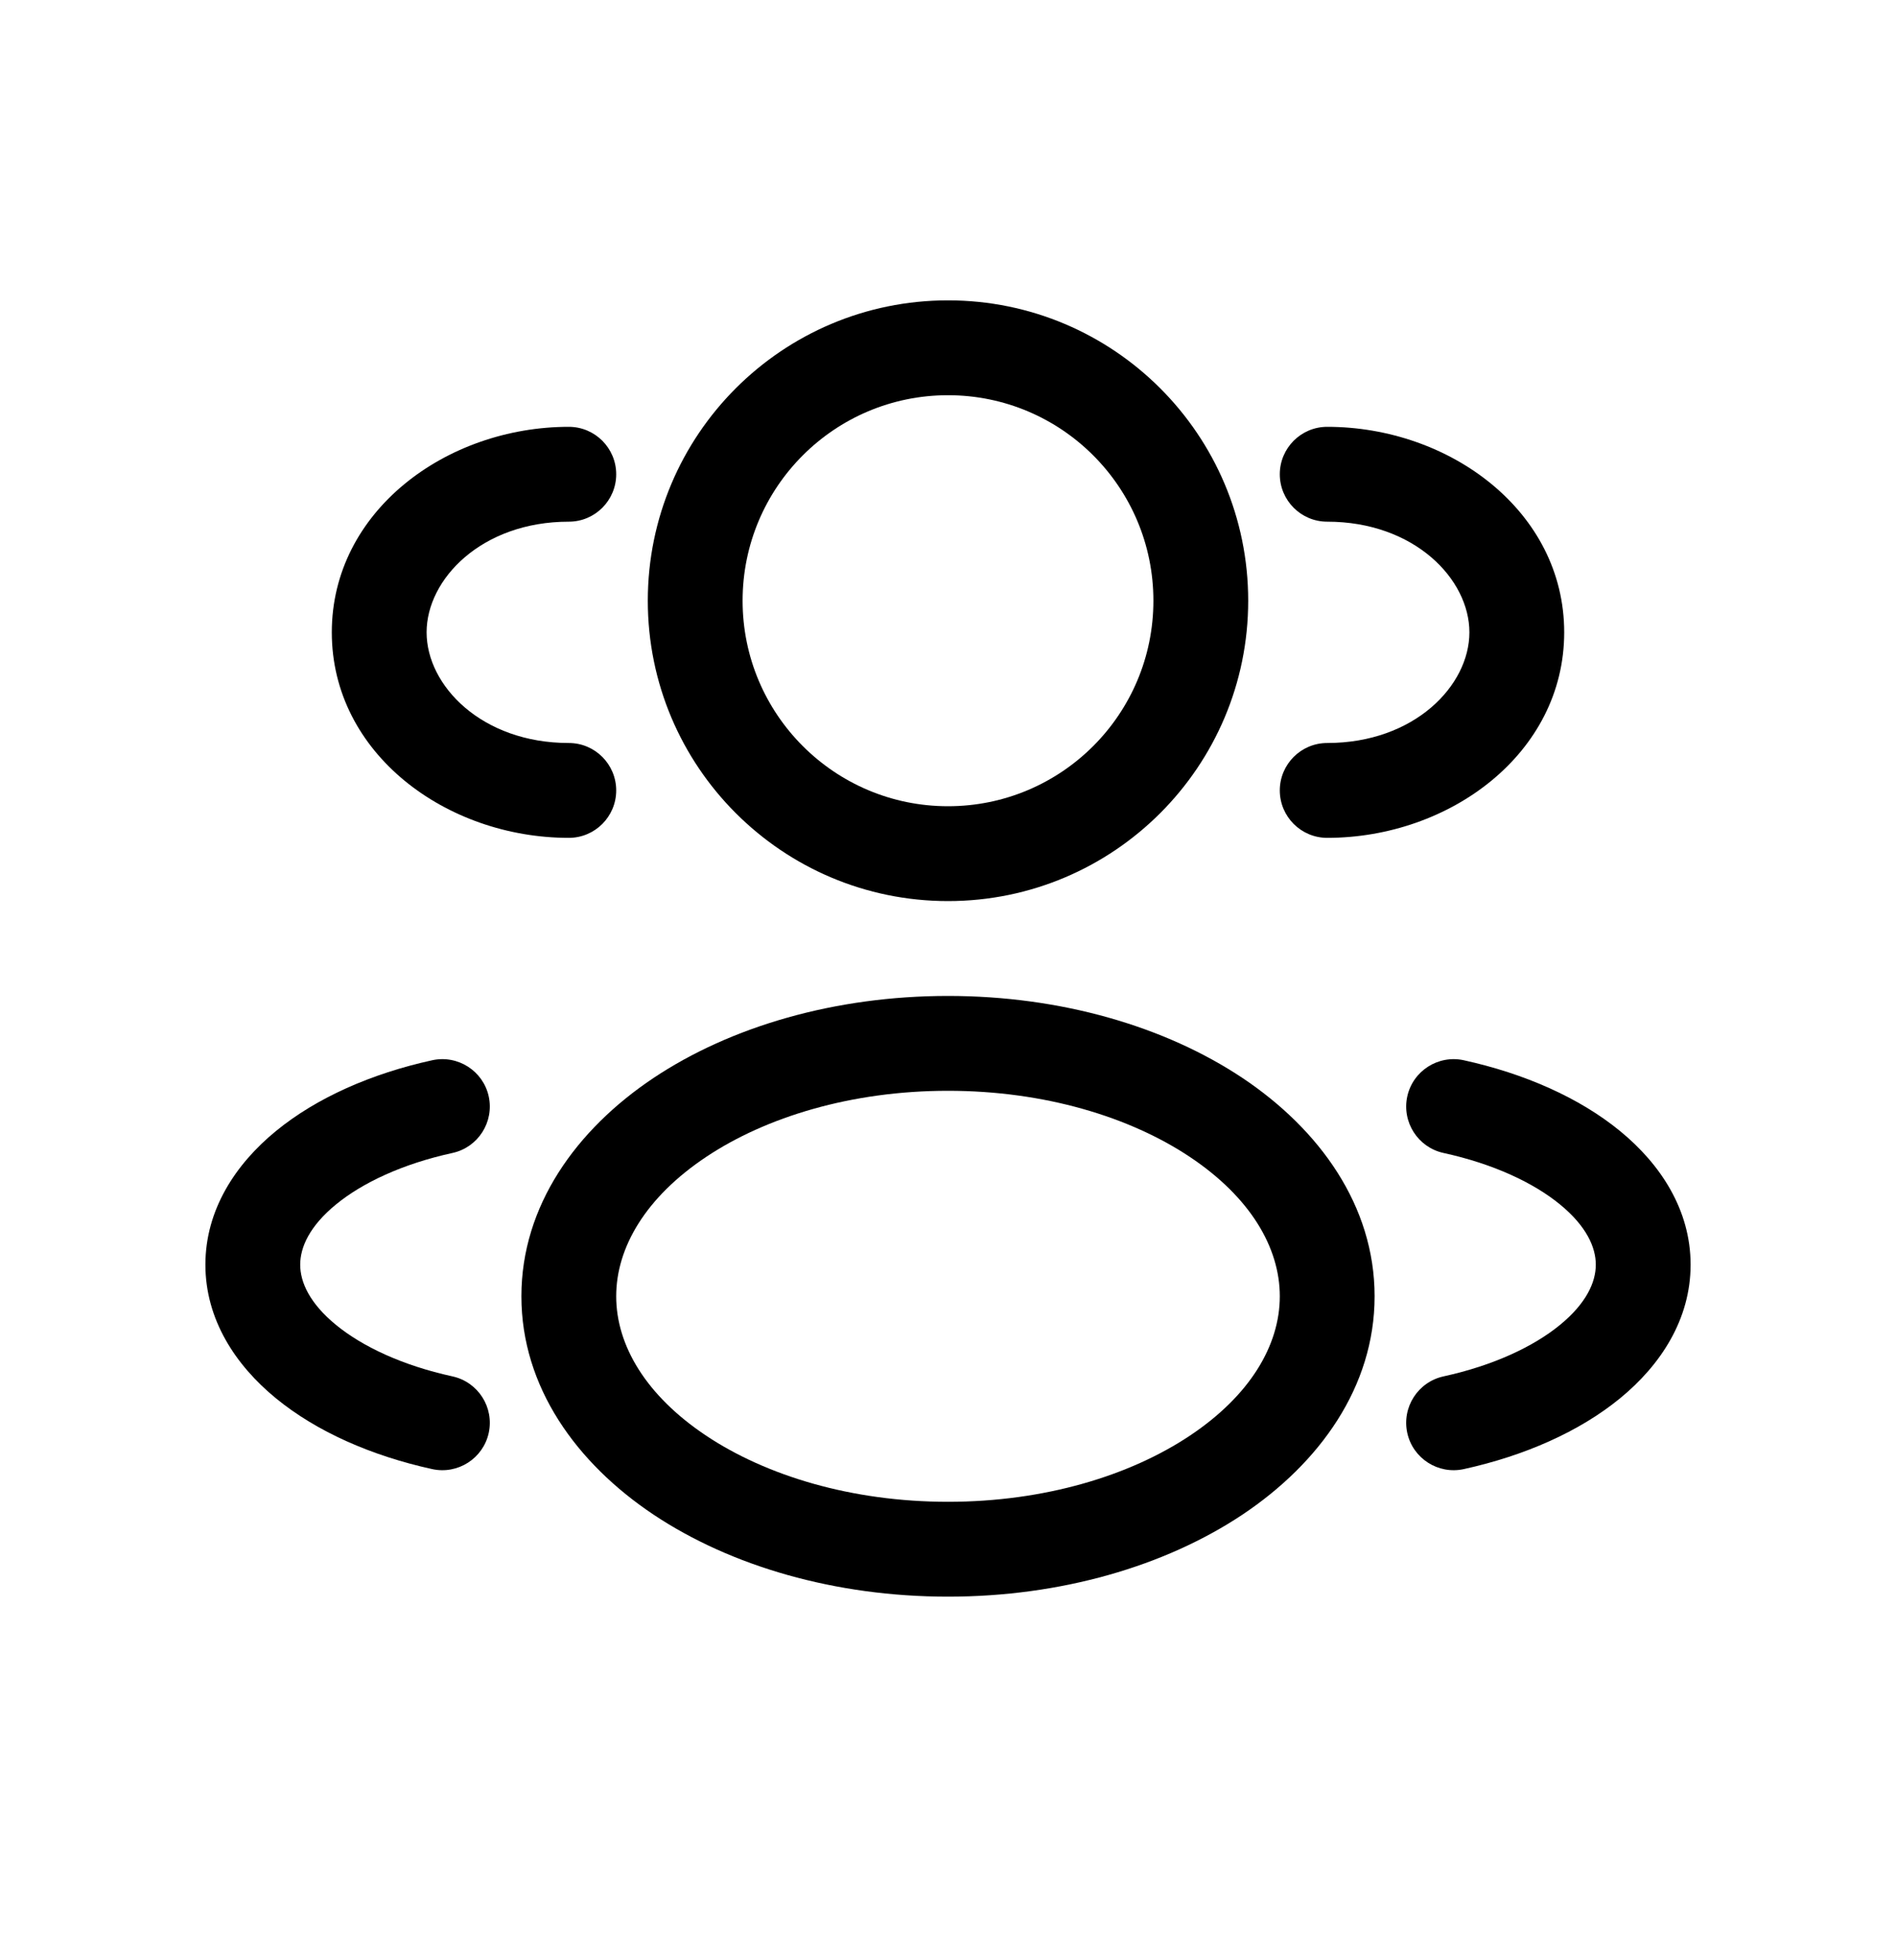 <svg width="30" height="31" viewBox="0 0 30 31" fill="none" xmlns="http://www.w3.org/2000/svg">
<path fill-rule="evenodd" clip-rule="evenodd" d="M15 4.75C12.377 4.75 10.25 6.877 10.25 9.5C10.25 12.123 12.377 14.25 15 14.25C17.623 14.25 19.75 12.123 19.75 9.5C19.75 6.877 17.623 4.75 15 4.75ZM11.75 9.5C11.75 7.705 13.205 6.25 15 6.25C16.795 6.25 18.25 7.705 18.25 9.5C18.25 11.295 16.795 12.75 15 12.75C13.205 12.75 11.75 11.295 11.75 9.5Z" fill="black"/>
<path d="M21 6.75C20.586 6.75 20.25 7.086 20.25 7.5C20.25 7.914 20.586 8.25 21 8.25C22.377 8.25 23.25 9.156 23.25 10C23.25 10.844 22.377 11.75 21 11.75C20.586 11.75 20.25 12.086 20.25 12.5C20.25 12.914 20.586 13.25 21 13.25C22.937 13.25 24.75 11.917 24.75 10C24.75 8.083 22.937 6.75 21 6.75Z" fill="black"/>
<path d="M9.75 7.5C9.75 7.086 9.414 6.75 9 6.75C7.063 6.75 5.25 8.083 5.25 10C5.25 11.917 7.063 13.25 9 13.25C9.414 13.25 9.75 12.914 9.75 12.5C9.75 12.086 9.414 11.75 9 11.75C7.624 11.75 6.75 10.844 6.75 10C6.75 9.156 7.624 8.25 9 8.25C9.414 8.25 9.75 7.914 9.75 7.5Z" fill="black"/>
<path fill-rule="evenodd" clip-rule="evenodd" d="M15 15.75C13.216 15.75 11.566 16.231 10.341 17.047C9.121 17.861 8.25 19.067 8.25 20.5C8.25 21.933 9.121 23.139 10.341 23.953C11.566 24.769 13.216 25.25 15 25.25C16.784 25.25 18.433 24.769 19.659 23.953C20.878 23.139 21.75 21.933 21.75 20.5C21.75 19.067 20.878 17.861 19.659 17.047C18.433 16.231 16.784 15.75 15 15.75ZM9.75 20.5C9.75 19.724 10.222 18.93 11.173 18.296C12.12 17.665 13.471 17.25 15 17.25C16.529 17.25 17.88 17.665 18.827 18.296C19.778 18.93 20.25 19.724 20.25 20.5C20.25 21.276 19.778 22.07 18.827 22.704C17.88 23.335 16.529 23.75 15 23.75C13.471 23.75 12.12 23.335 11.173 22.704C10.222 22.07 9.75 21.276 9.75 20.5Z" fill="black"/>
<path d="M22.267 17.339C22.356 16.935 22.756 16.679 23.161 16.767C24.122 16.978 24.989 17.359 25.633 17.886C26.276 18.412 26.75 19.135 26.75 20C26.75 20.865 26.276 21.588 25.633 22.114C24.989 22.641 24.122 23.022 23.161 23.233C22.756 23.321 22.356 23.065 22.267 22.661C22.179 22.256 22.435 21.856 22.839 21.767C23.632 21.594 24.265 21.295 24.683 20.953C25.101 20.611 25.25 20.276 25.25 20C25.25 19.724 25.101 19.389 24.683 19.047C24.265 18.705 23.632 18.406 22.839 18.233C22.435 18.144 22.179 17.744 22.267 17.339Z" fill="black"/>
<path d="M6.839 16.767C7.244 16.679 7.644 16.935 7.733 17.339C7.821 17.744 7.565 18.144 7.161 18.233C6.368 18.406 5.735 18.705 5.317 19.047C4.899 19.389 4.75 19.724 4.75 20C4.75 20.276 4.899 20.611 5.317 20.953C5.735 21.295 6.368 21.594 7.161 21.767C7.565 21.856 7.821 22.256 7.733 22.661C7.644 23.065 7.244 23.321 6.839 23.233C5.877 23.022 5.011 22.641 4.367 22.114C3.724 21.588 3.25 20.865 3.25 20C3.25 19.135 3.724 18.412 4.367 17.886C5.011 17.359 5.877 16.978 6.839 16.767Z" fill="black"/>
</svg>

